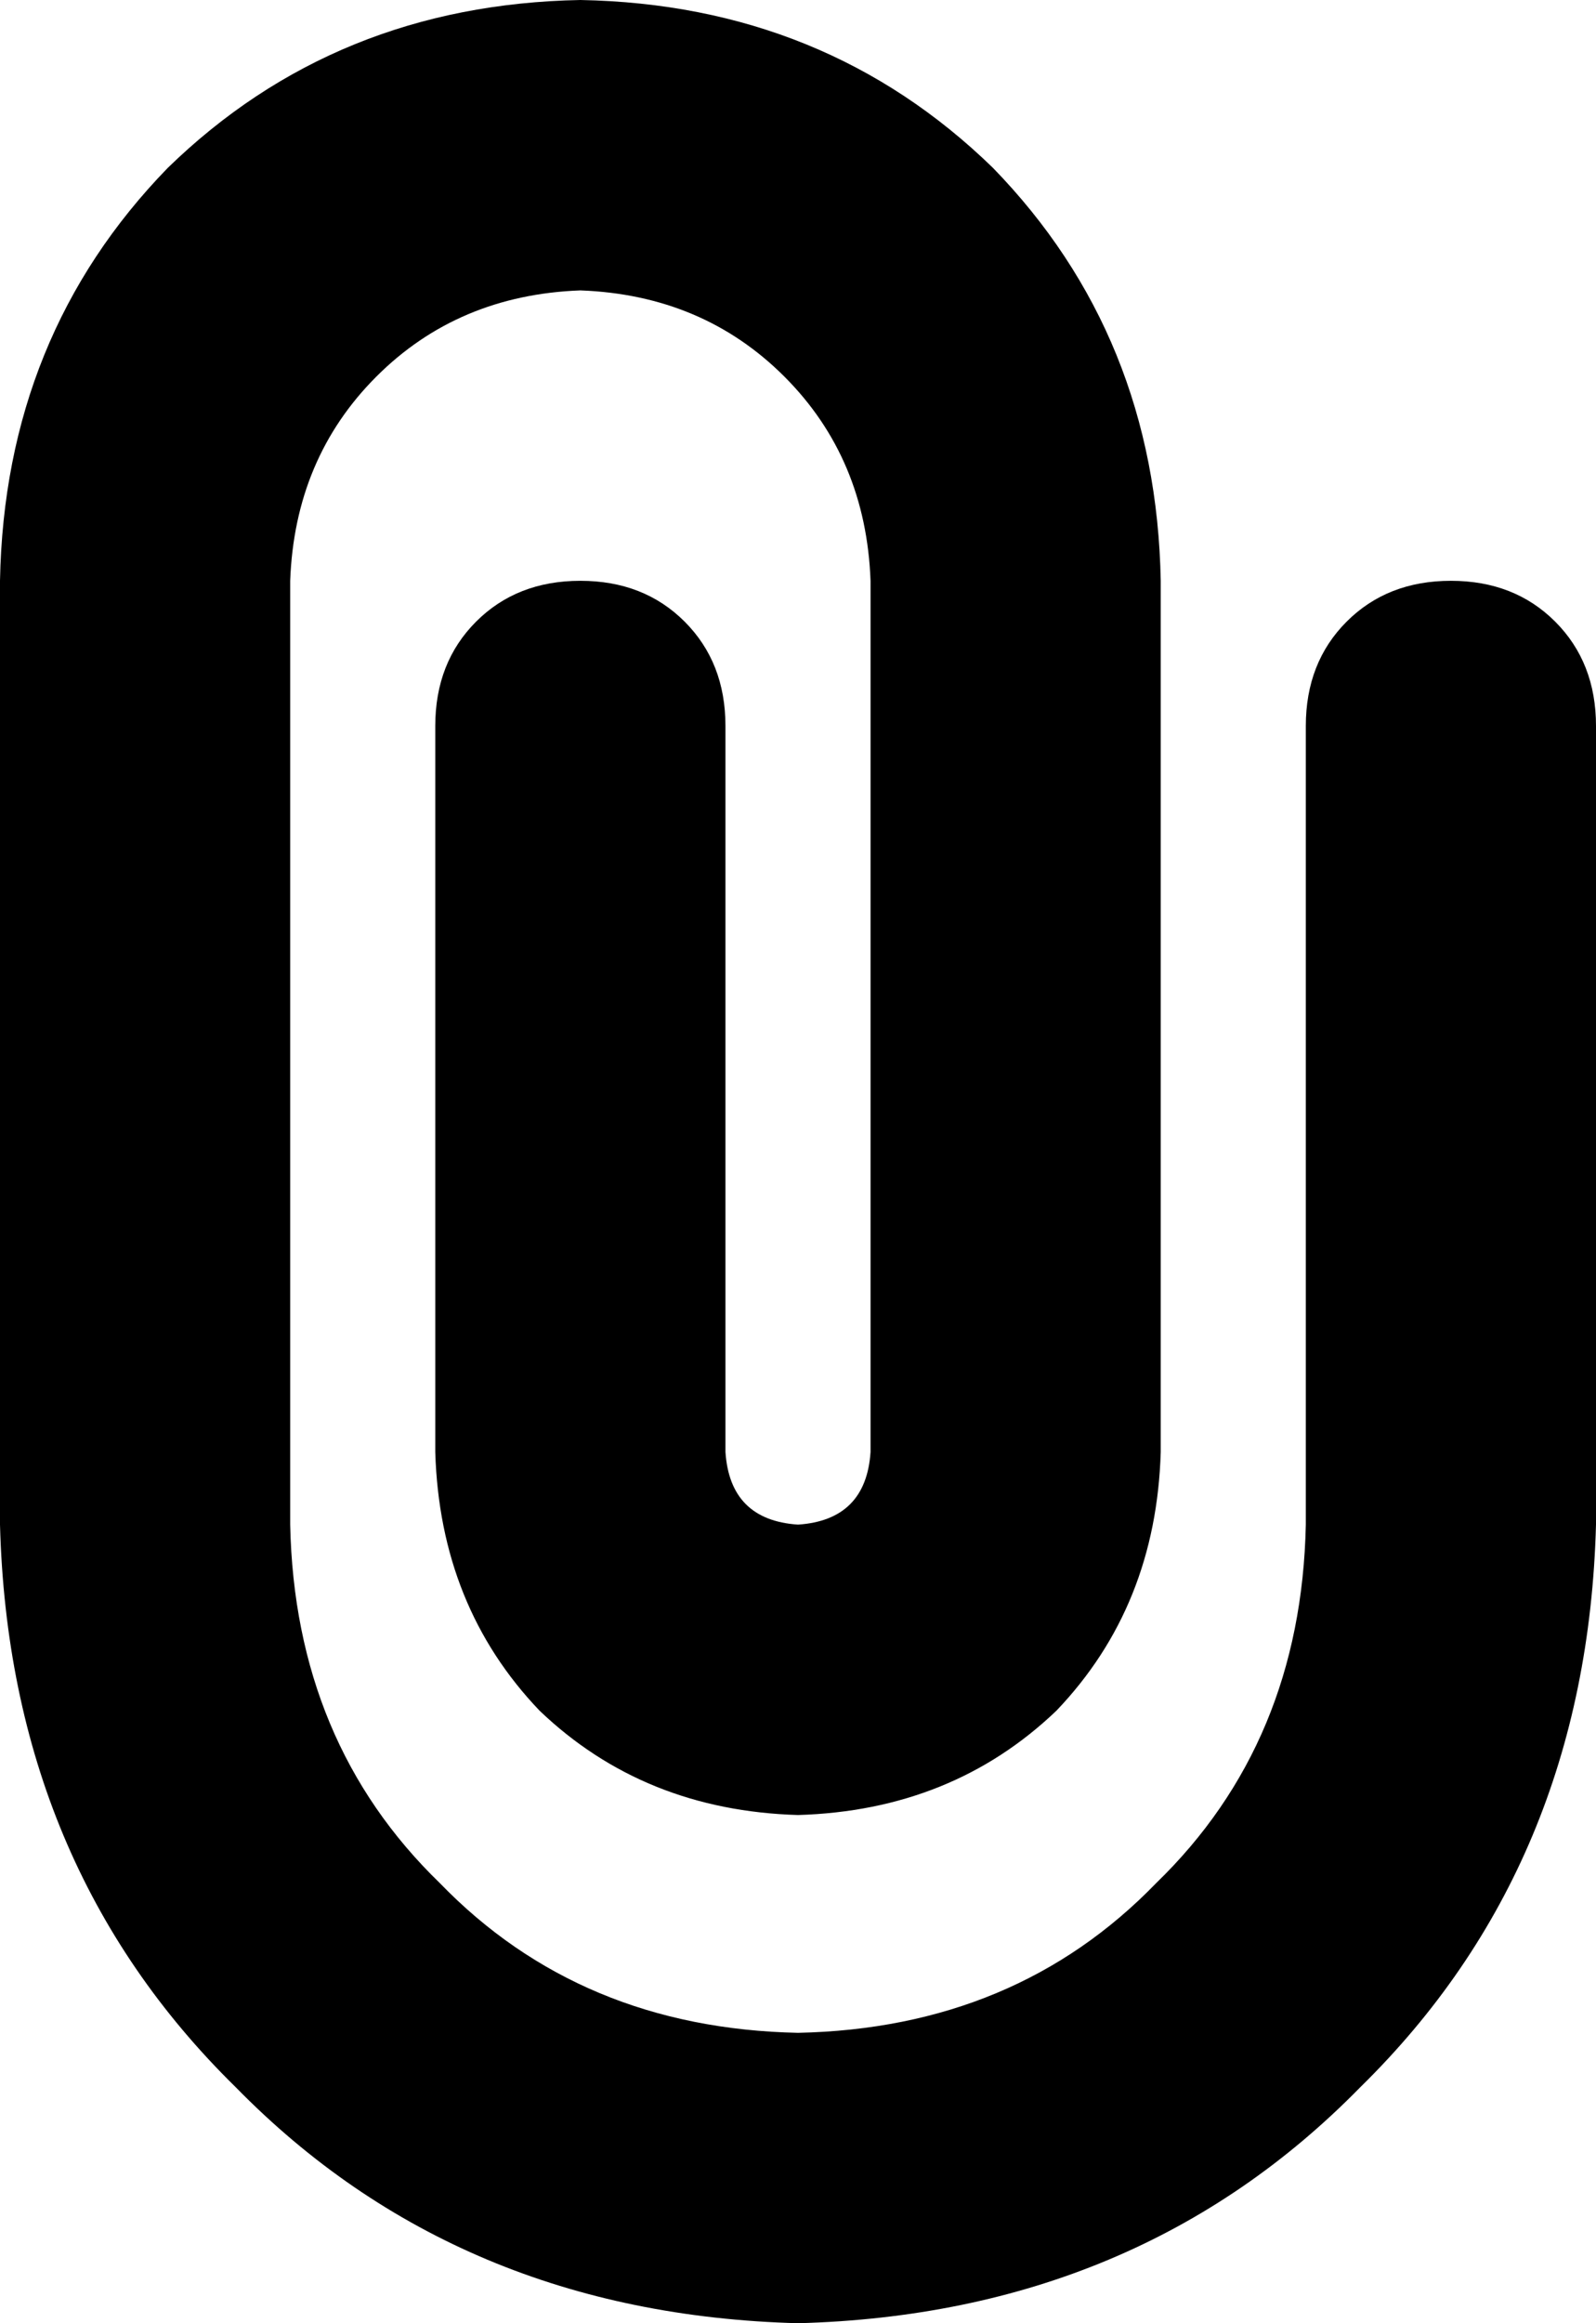 <svg xmlns="http://www.w3.org/2000/svg" viewBox="0 0 352 512">
  <path d="M 0 128 Q 1 74 37 37 L 37 37 L 37 37 Q 74 1 128 0 Q 182 1 219 37 Q 255 74 256 128 L 256 320 L 256 320 Q 255 354 233 377 Q 210 399 176 400 Q 142 399 119 377 Q 97 354 96 320 L 96 160 L 96 160 Q 96 146 105 137 Q 114 128 128 128 Q 142 128 151 137 Q 160 146 160 160 L 160 320 L 160 320 Q 161 335 176 336 Q 191 335 192 320 L 192 128 L 192 128 Q 191 101 173 83 Q 155 65 128 64 Q 101 65 83 83 Q 65 101 64 128 L 64 336 L 64 336 Q 65 384 97 415 Q 128 447 176 448 Q 224 447 255 415 Q 287 384 288 336 L 288 160 L 288 160 Q 288 146 297 137 Q 306 128 320 128 Q 334 128 343 137 Q 352 146 352 160 L 352 336 L 352 336 Q 350 411 300 460 Q 251 510 176 512 Q 101 510 52 460 Q 2 411 0 336 L 0 128 L 0 128 Z" />
</svg>